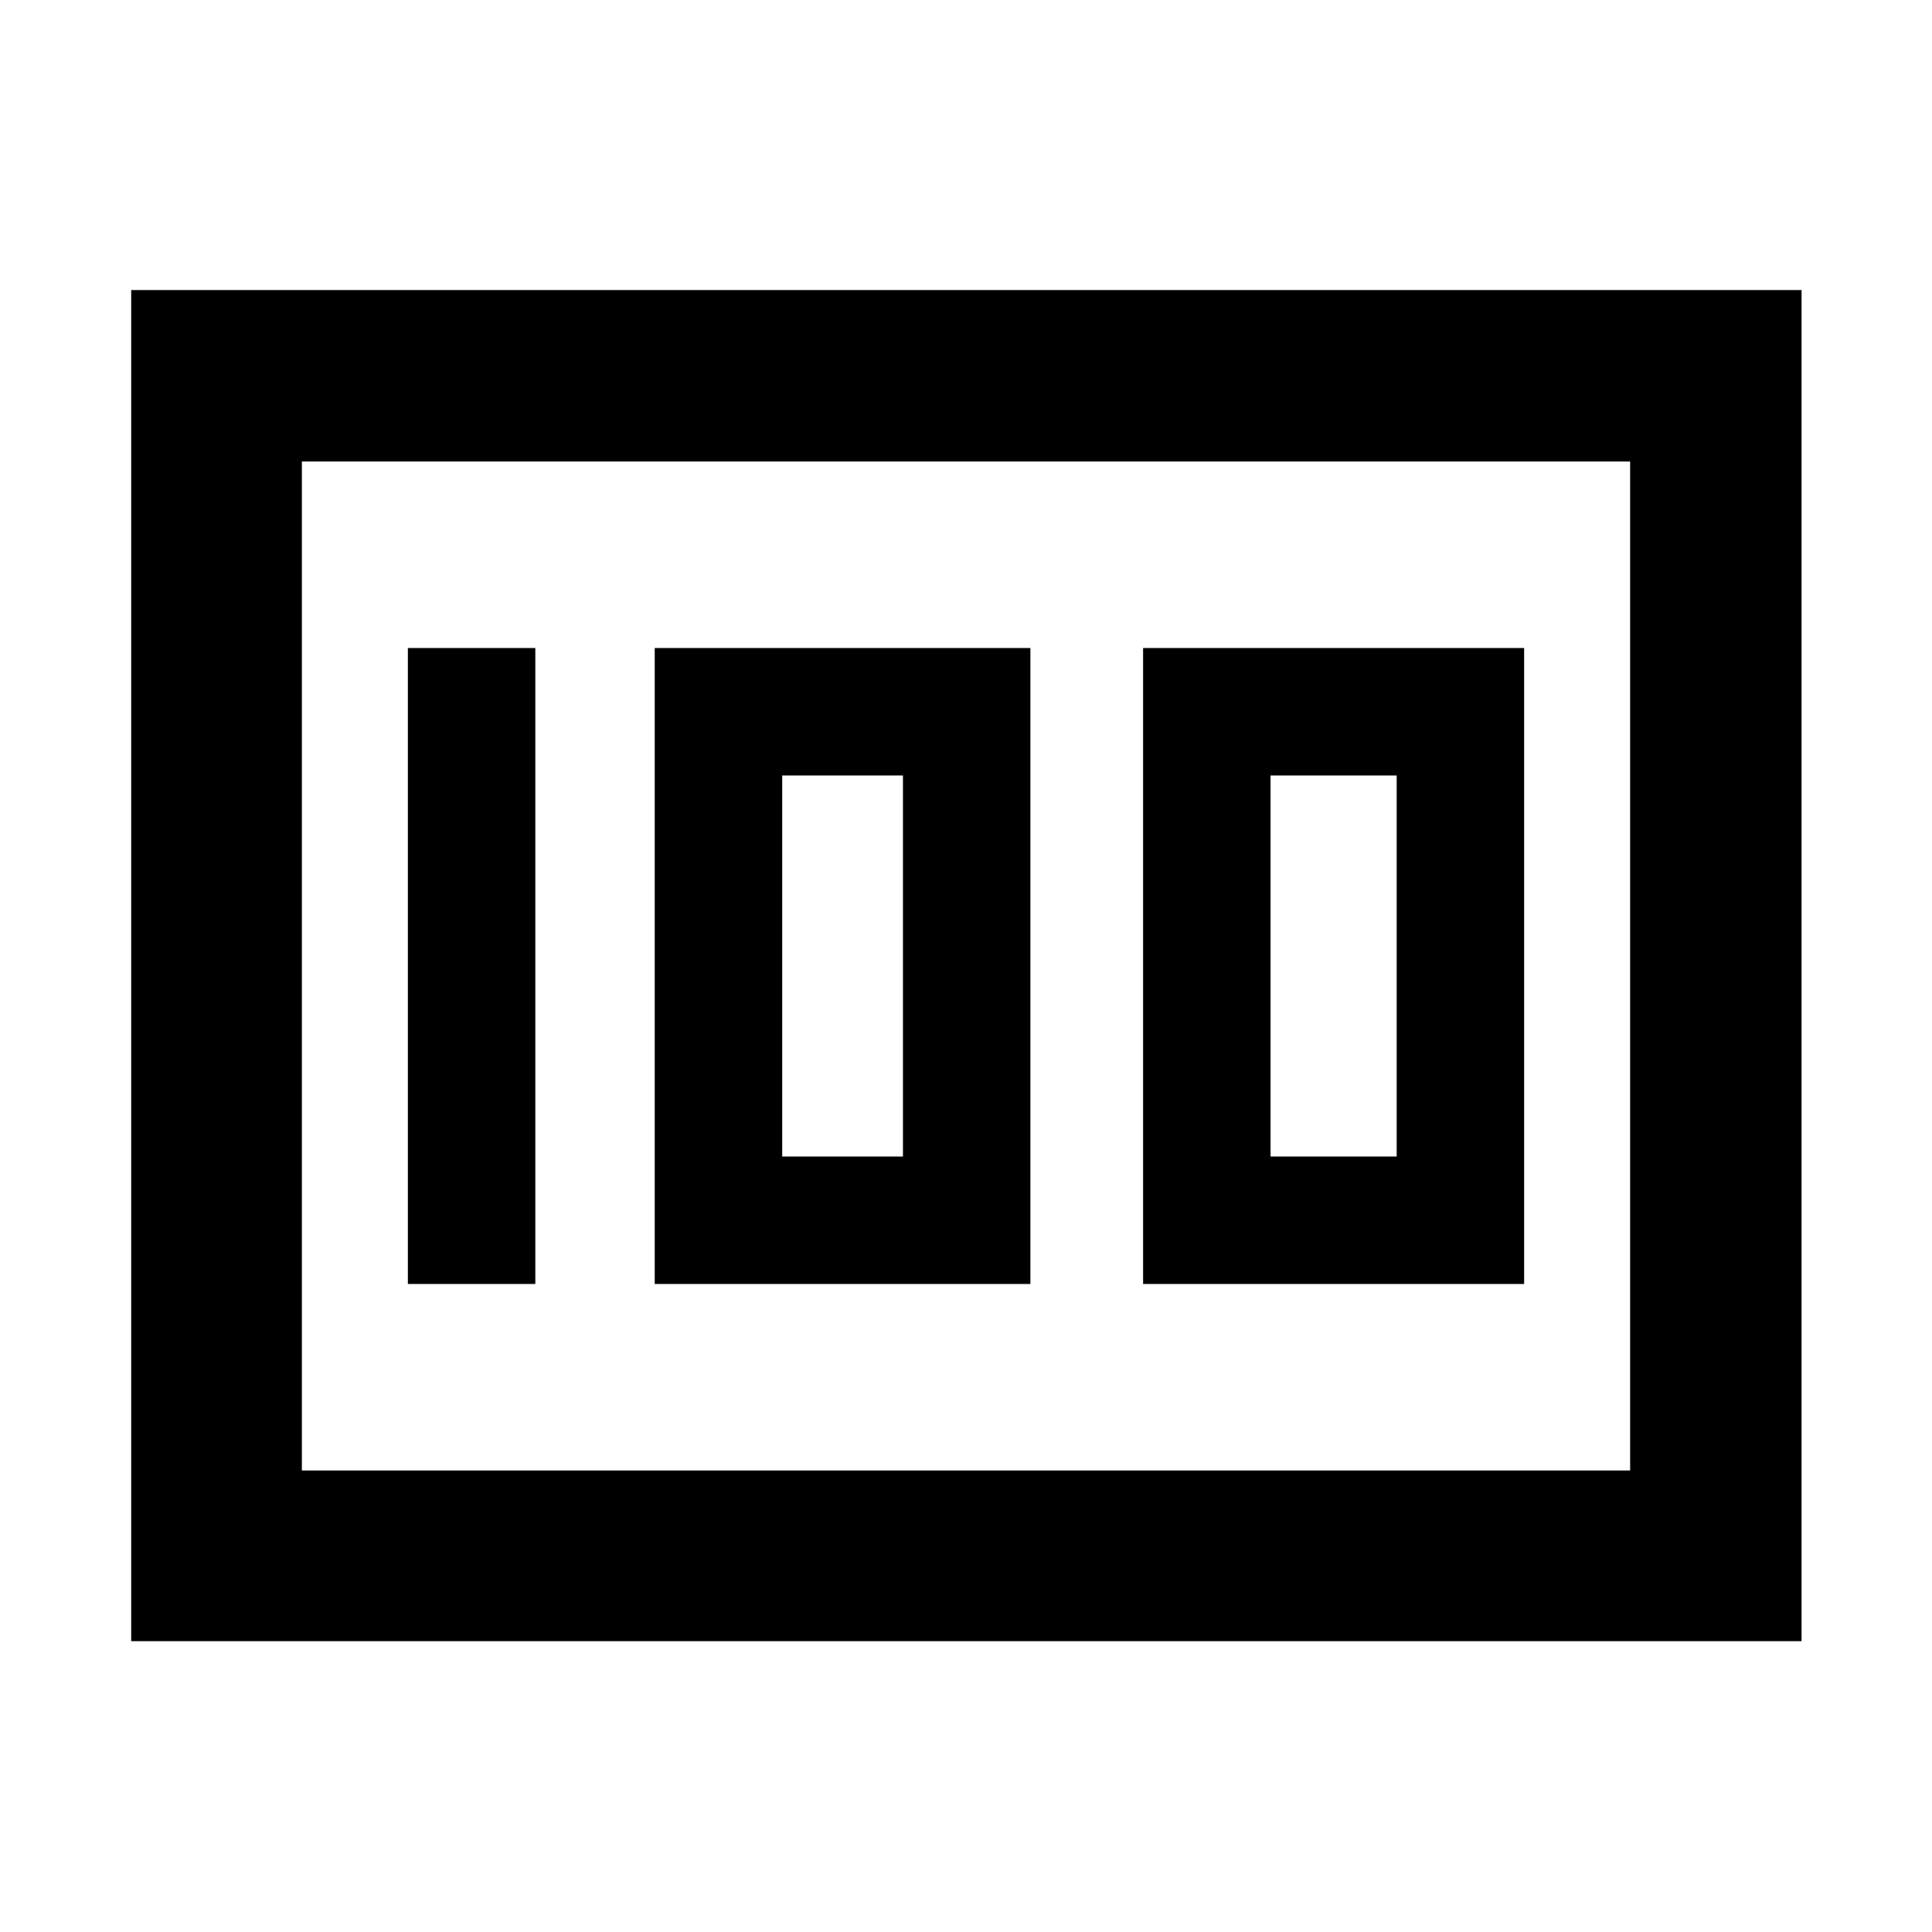 <svg xmlns="http://www.w3.org/2000/svg" height="40" viewBox="0 -960 960 960" width="40"><path d="M568-322h189.33v-316H568v316Zm63.33-63.33v-189.34H694v189.34h-62.67Zm-306 63.33H512v-316H325.33v316Zm63.34-63.33v-189.34h60v189.34h-60Zm-186 63.33H266v-316h-63.33v316ZM65.19-144.52v-671.34h830v671.34h-830ZM150-730.67v501.34-501.34Zm0 501.34h660v-501.34H150v501.34Z"/></svg>